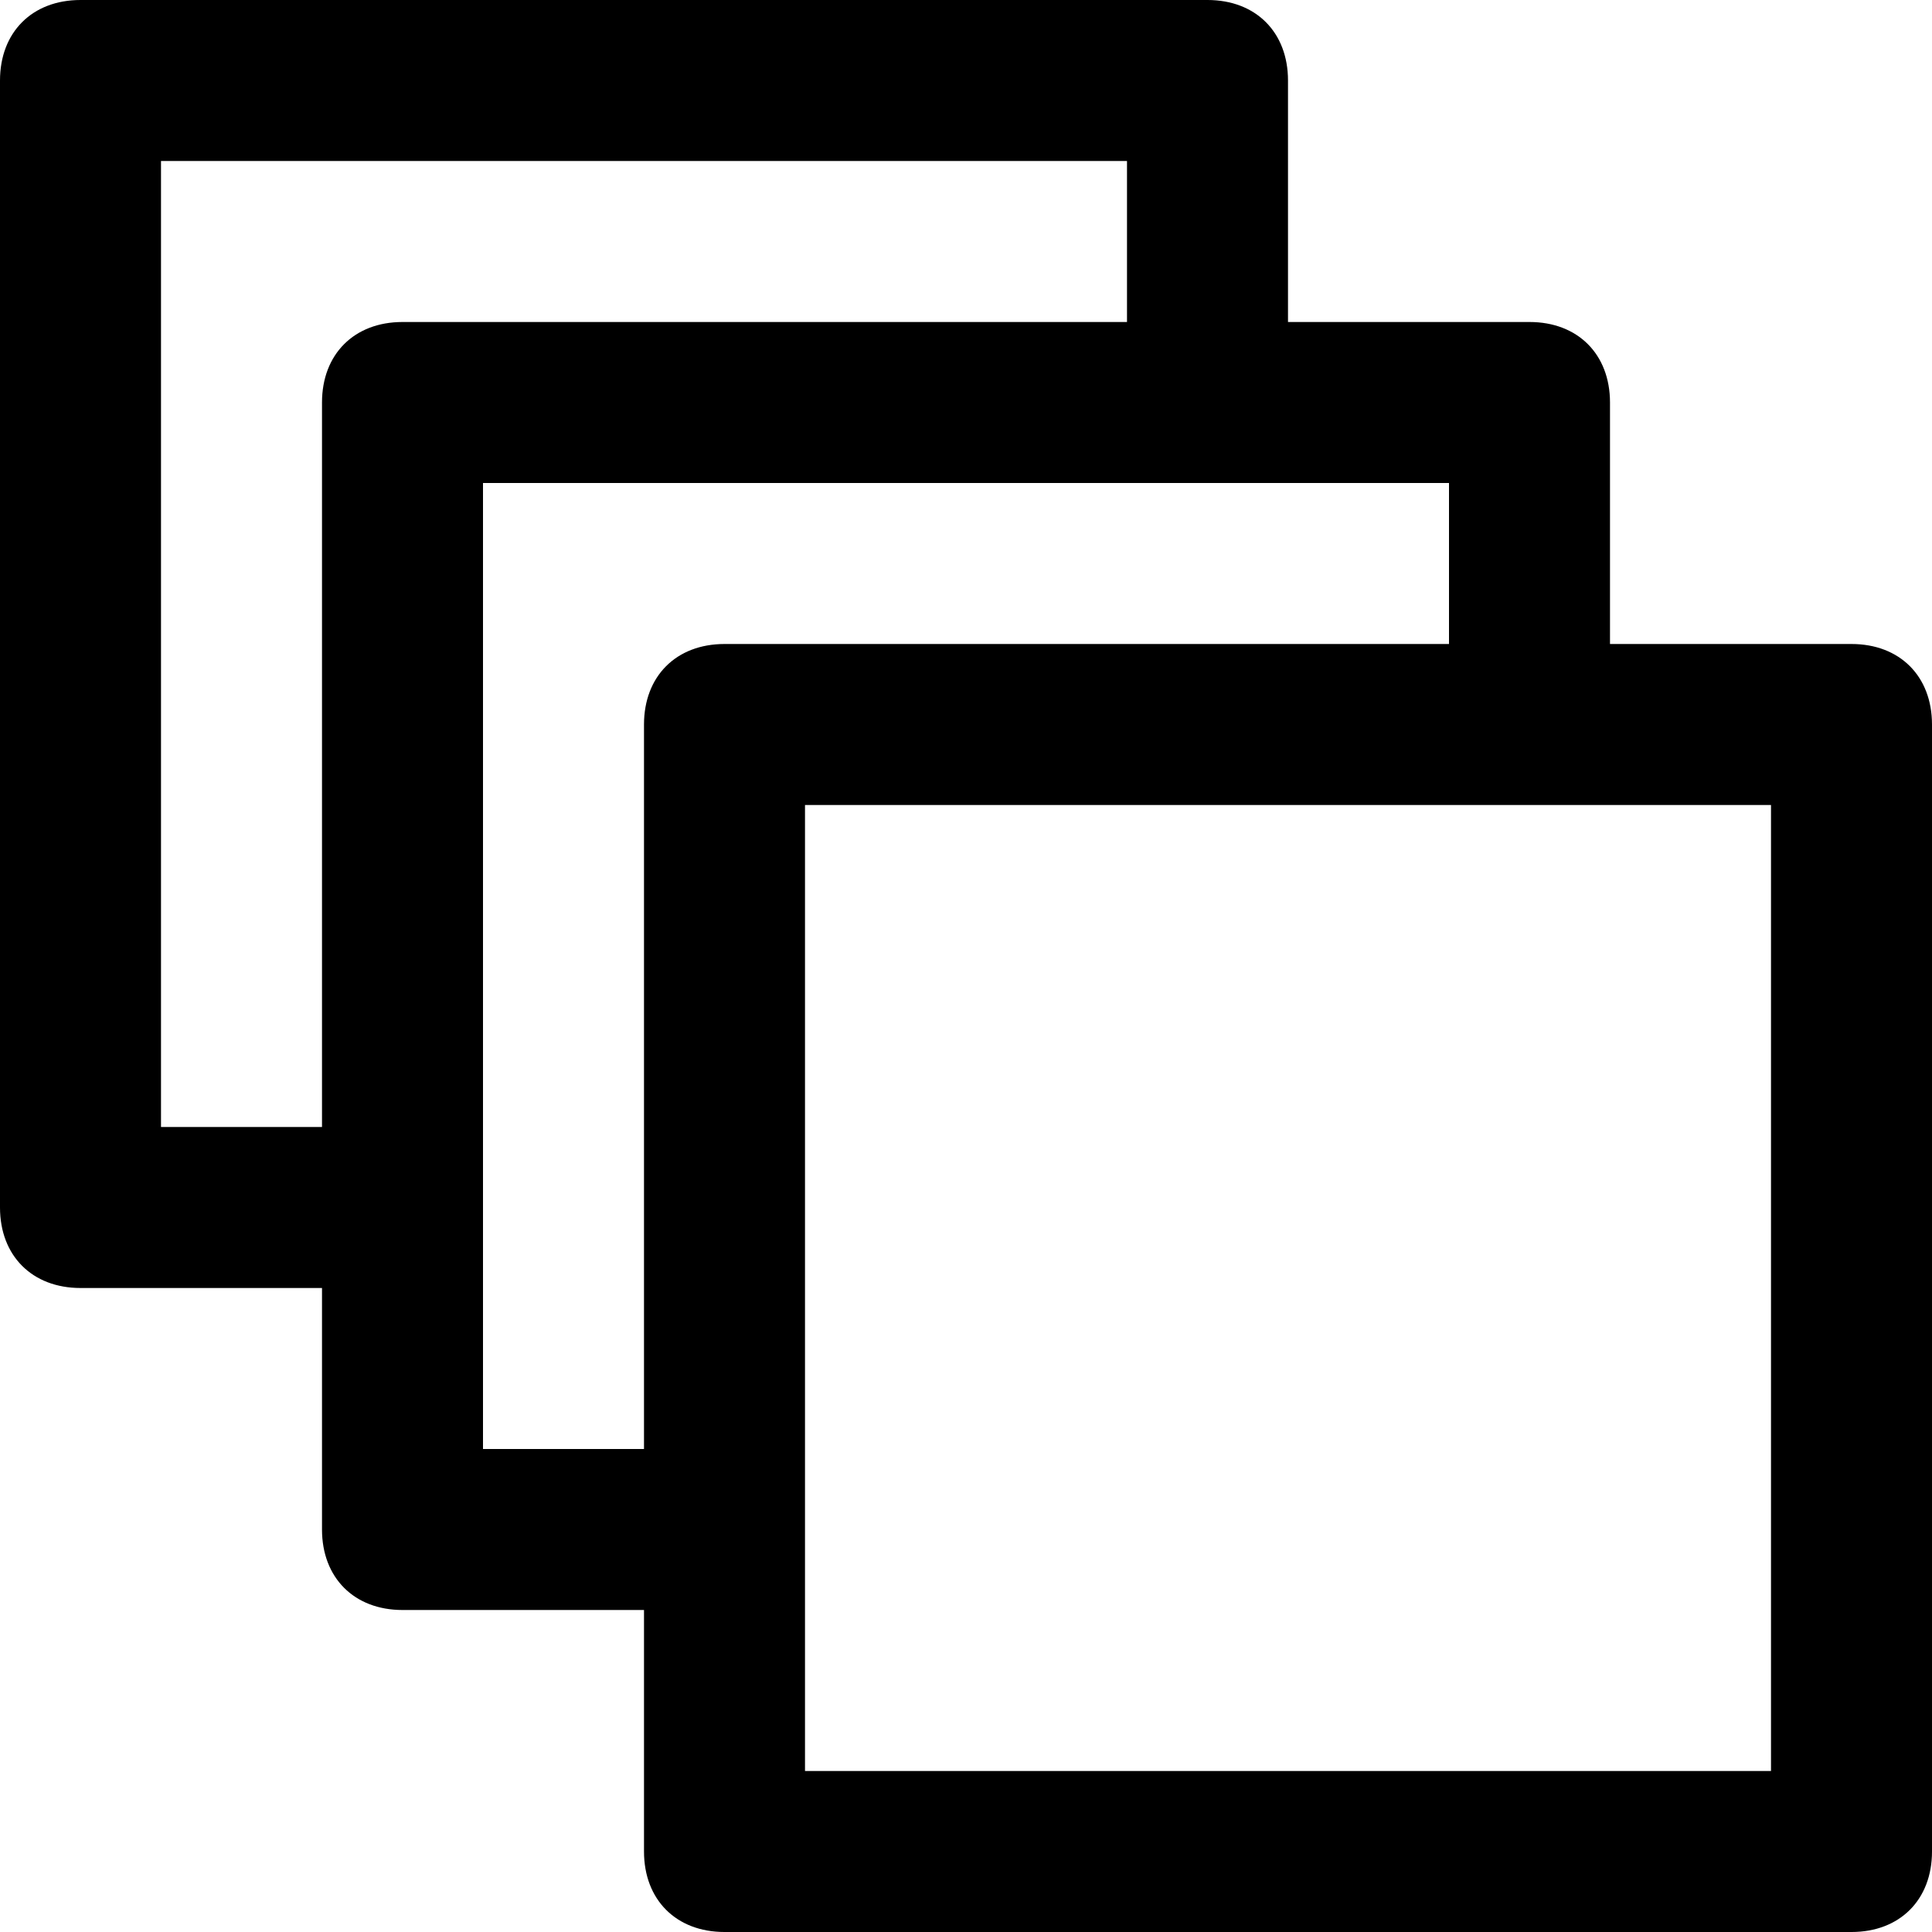 <?xml version="1.0" ?><!DOCTYPE svg  PUBLIC '-//W3C//DTD SVG 1.1//EN'  'http://www.w3.org/Graphics/SVG/1.1/DTD/svg11.dtd'><svg enable-background="new 0 0 24 24" height="24px" id="Layer_1" version="1.1" viewBox="0 0 24 24" width="24px" xml:space="preserve" xmlns="http://www.w3.org/2000/svg" xmlns:xlink="http://www.w3.org/1999/xlink"><path d="M23,8h-3V5c0-0.6-0.4-1-1-1h-3V1c0-0.6-0.4-1-1-1H1C0.4,0,0,0.4,0,1v14c0,0.6,0.4,1,1,1h3v3c0,0.6,0.4,1,1,1h3v3  c0,0.6,0.4,1,1,1h14c0.6,0,1-0.4,1-1V9C24,8.4,23.6,8,23,8z M4,5v9H2V2h12v2H5C4.4,4,4,4.4,4,5z M8,9v9H6V6h12v2H9C8.4,8,8,8.4,8,9z   M22,22H10V10h12V22z"/></svg>